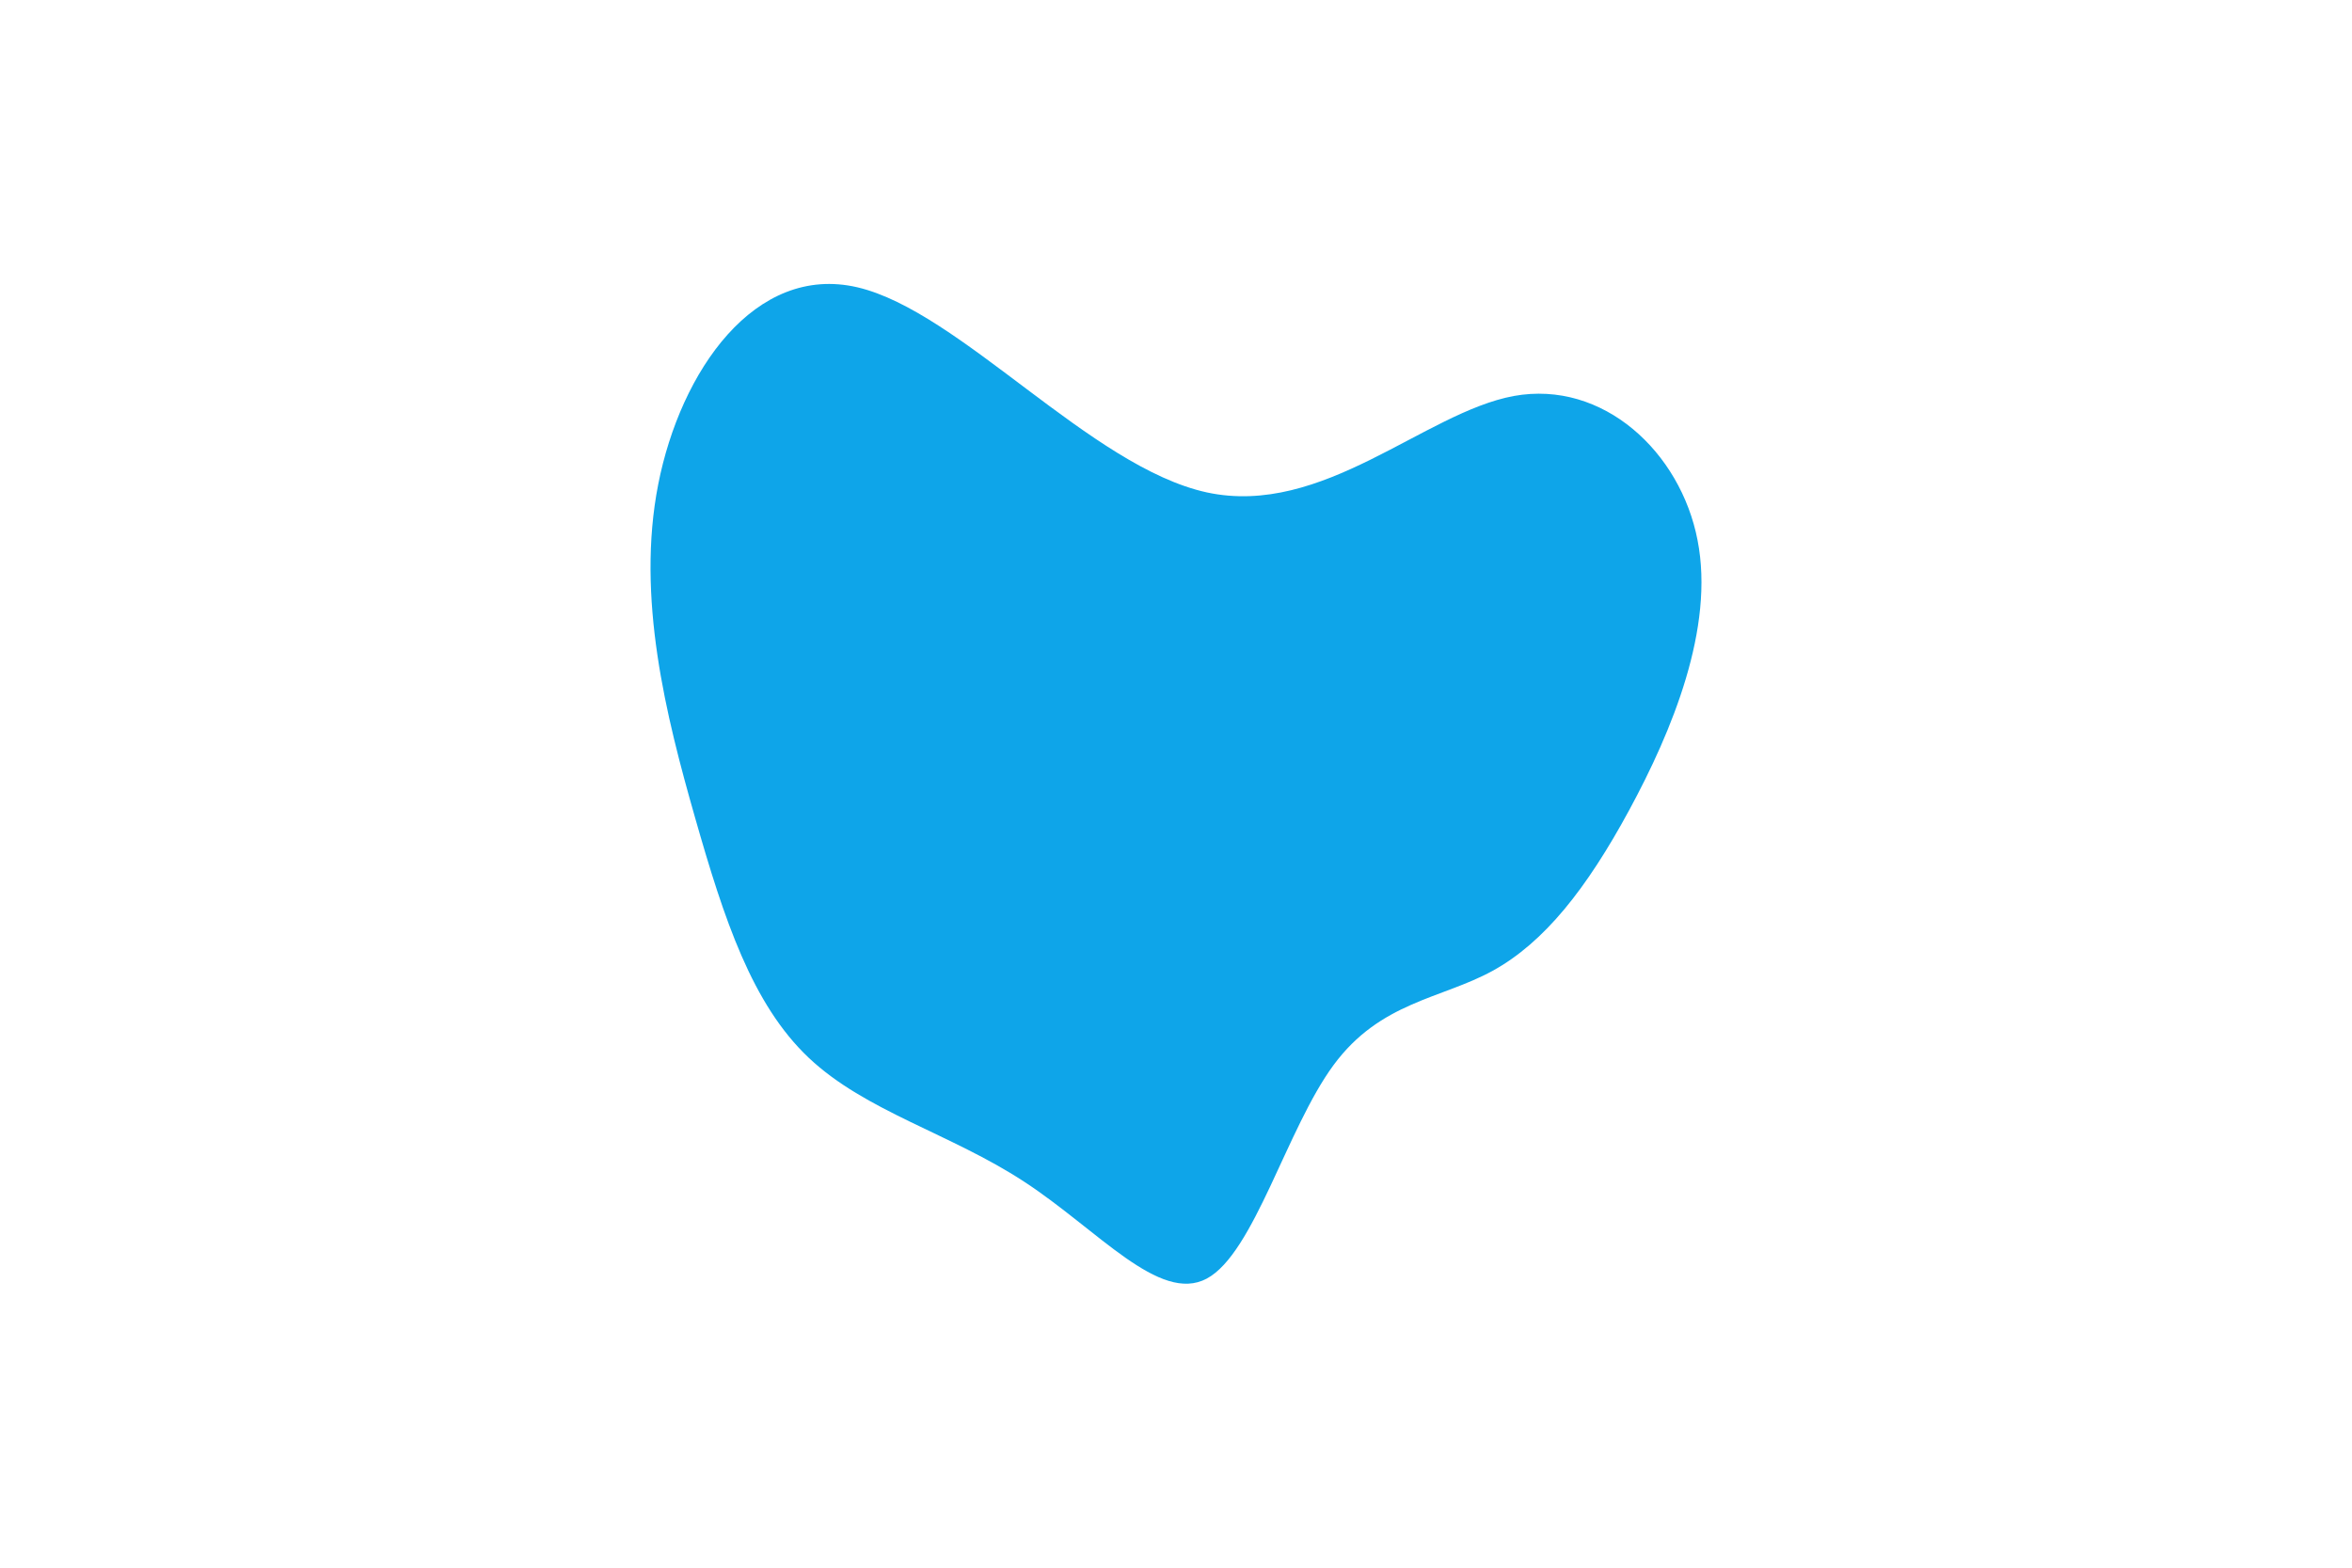 <svg id="visual" viewBox="0 0 900 600" width="900" height="600" xmlns="http://www.w3.org/2000/svg" xmlns:xlink="http://www.w3.org/1999/xlink" version="1.1"><g transform="translate(467.374 319.354)"><path d="M111.9 -167.8C146.1 -174 175.7 -146.3 182.2 -112.6C188.8 -79 172.4 -39.5 156.1 -9.4C139.8 20.7 123.6 41.3 103.8 52.2C84.1 63 60.8 64 42.9 88.3C25 112.6 12.5 160.3 -5.6 170C-23.7 179.7 -47.3 151.3 -75.5 132.9C-103.6 114.5 -136.2 106 -157.9 85.5C-179.6 65 -190.3 32.5 -201.4 -6.4C-212.5 -45.3 -224 -90.7 -215.5 -134C-207 -177.3 -178.5 -218.5 -139.3 -209.4C-100 -200.2 -50 -140.6 -5.6 -130.9C38.8 -121.3 77.7 -161.5 111.9 -167.8" fill="#0EA5E9"></path></g></svg>